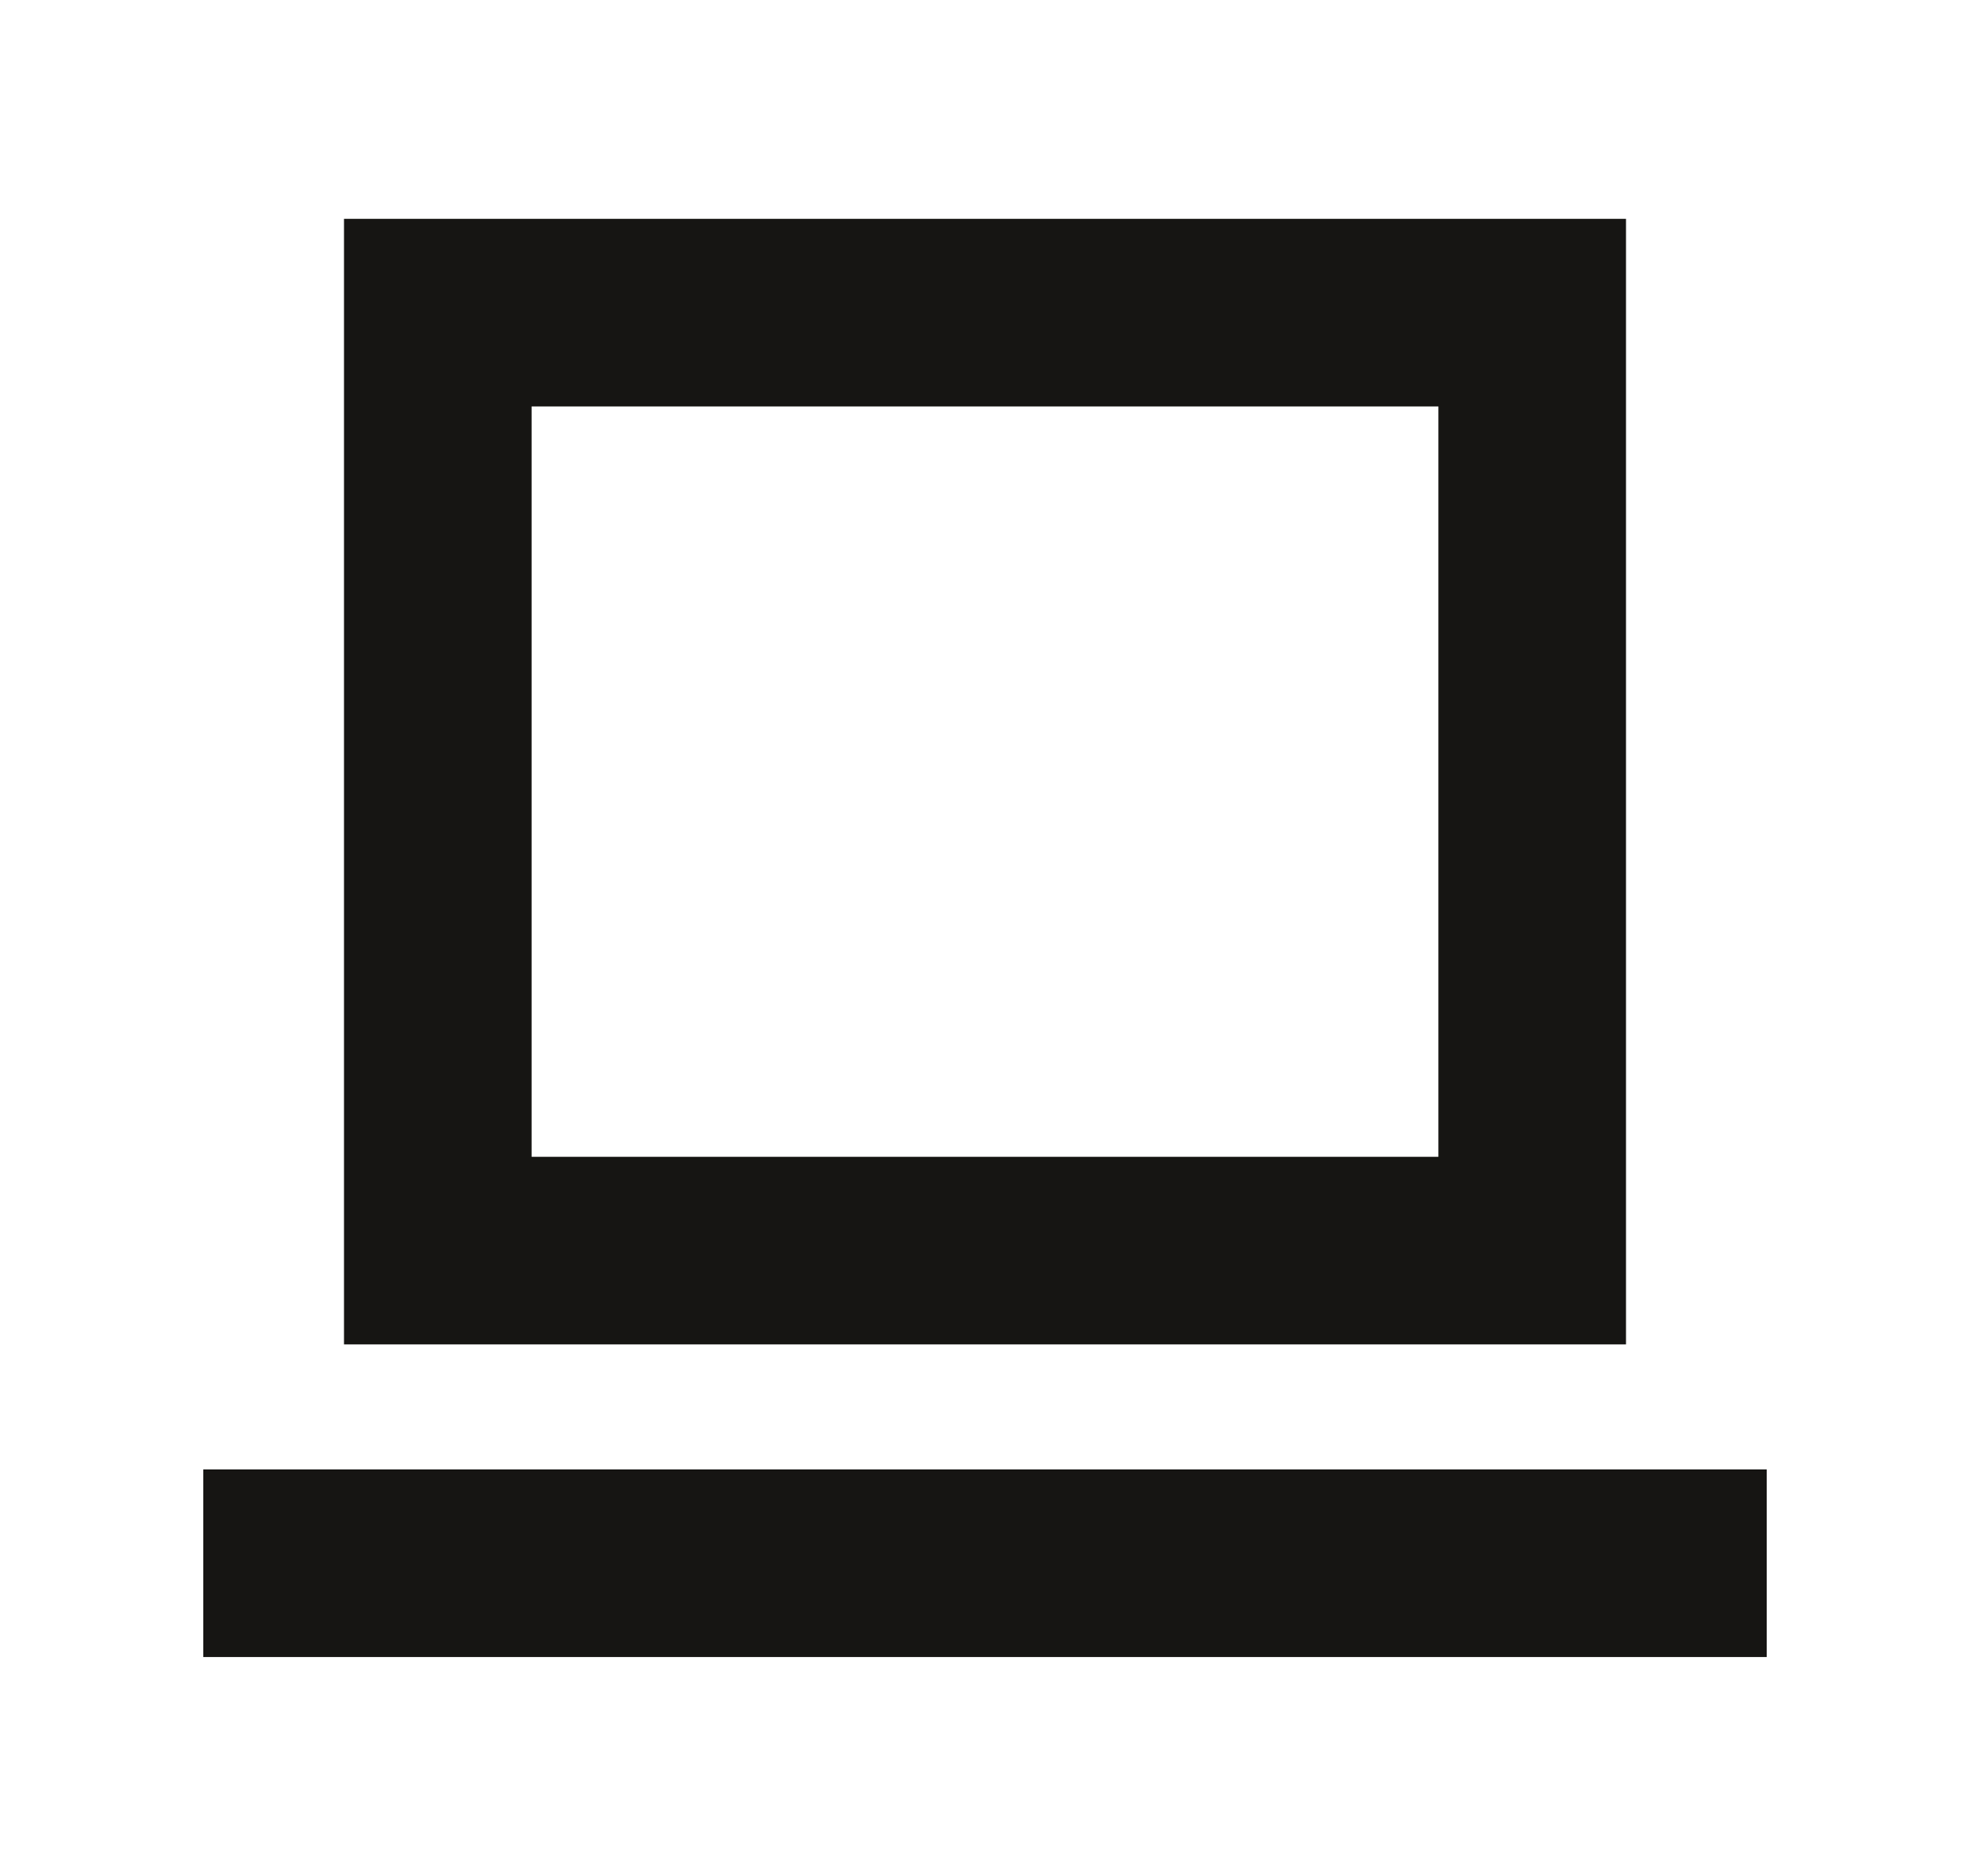<svg width="21" height="20" viewBox="0 0 21 20" fill="none" xmlns="http://www.w3.org/2000/svg">
<path d="M18.833 16.666H2.167M4.667 3.333H16.333V13.333H4.667V3.333Z" stroke="#161513" stroke-width="2"/>
</svg>

